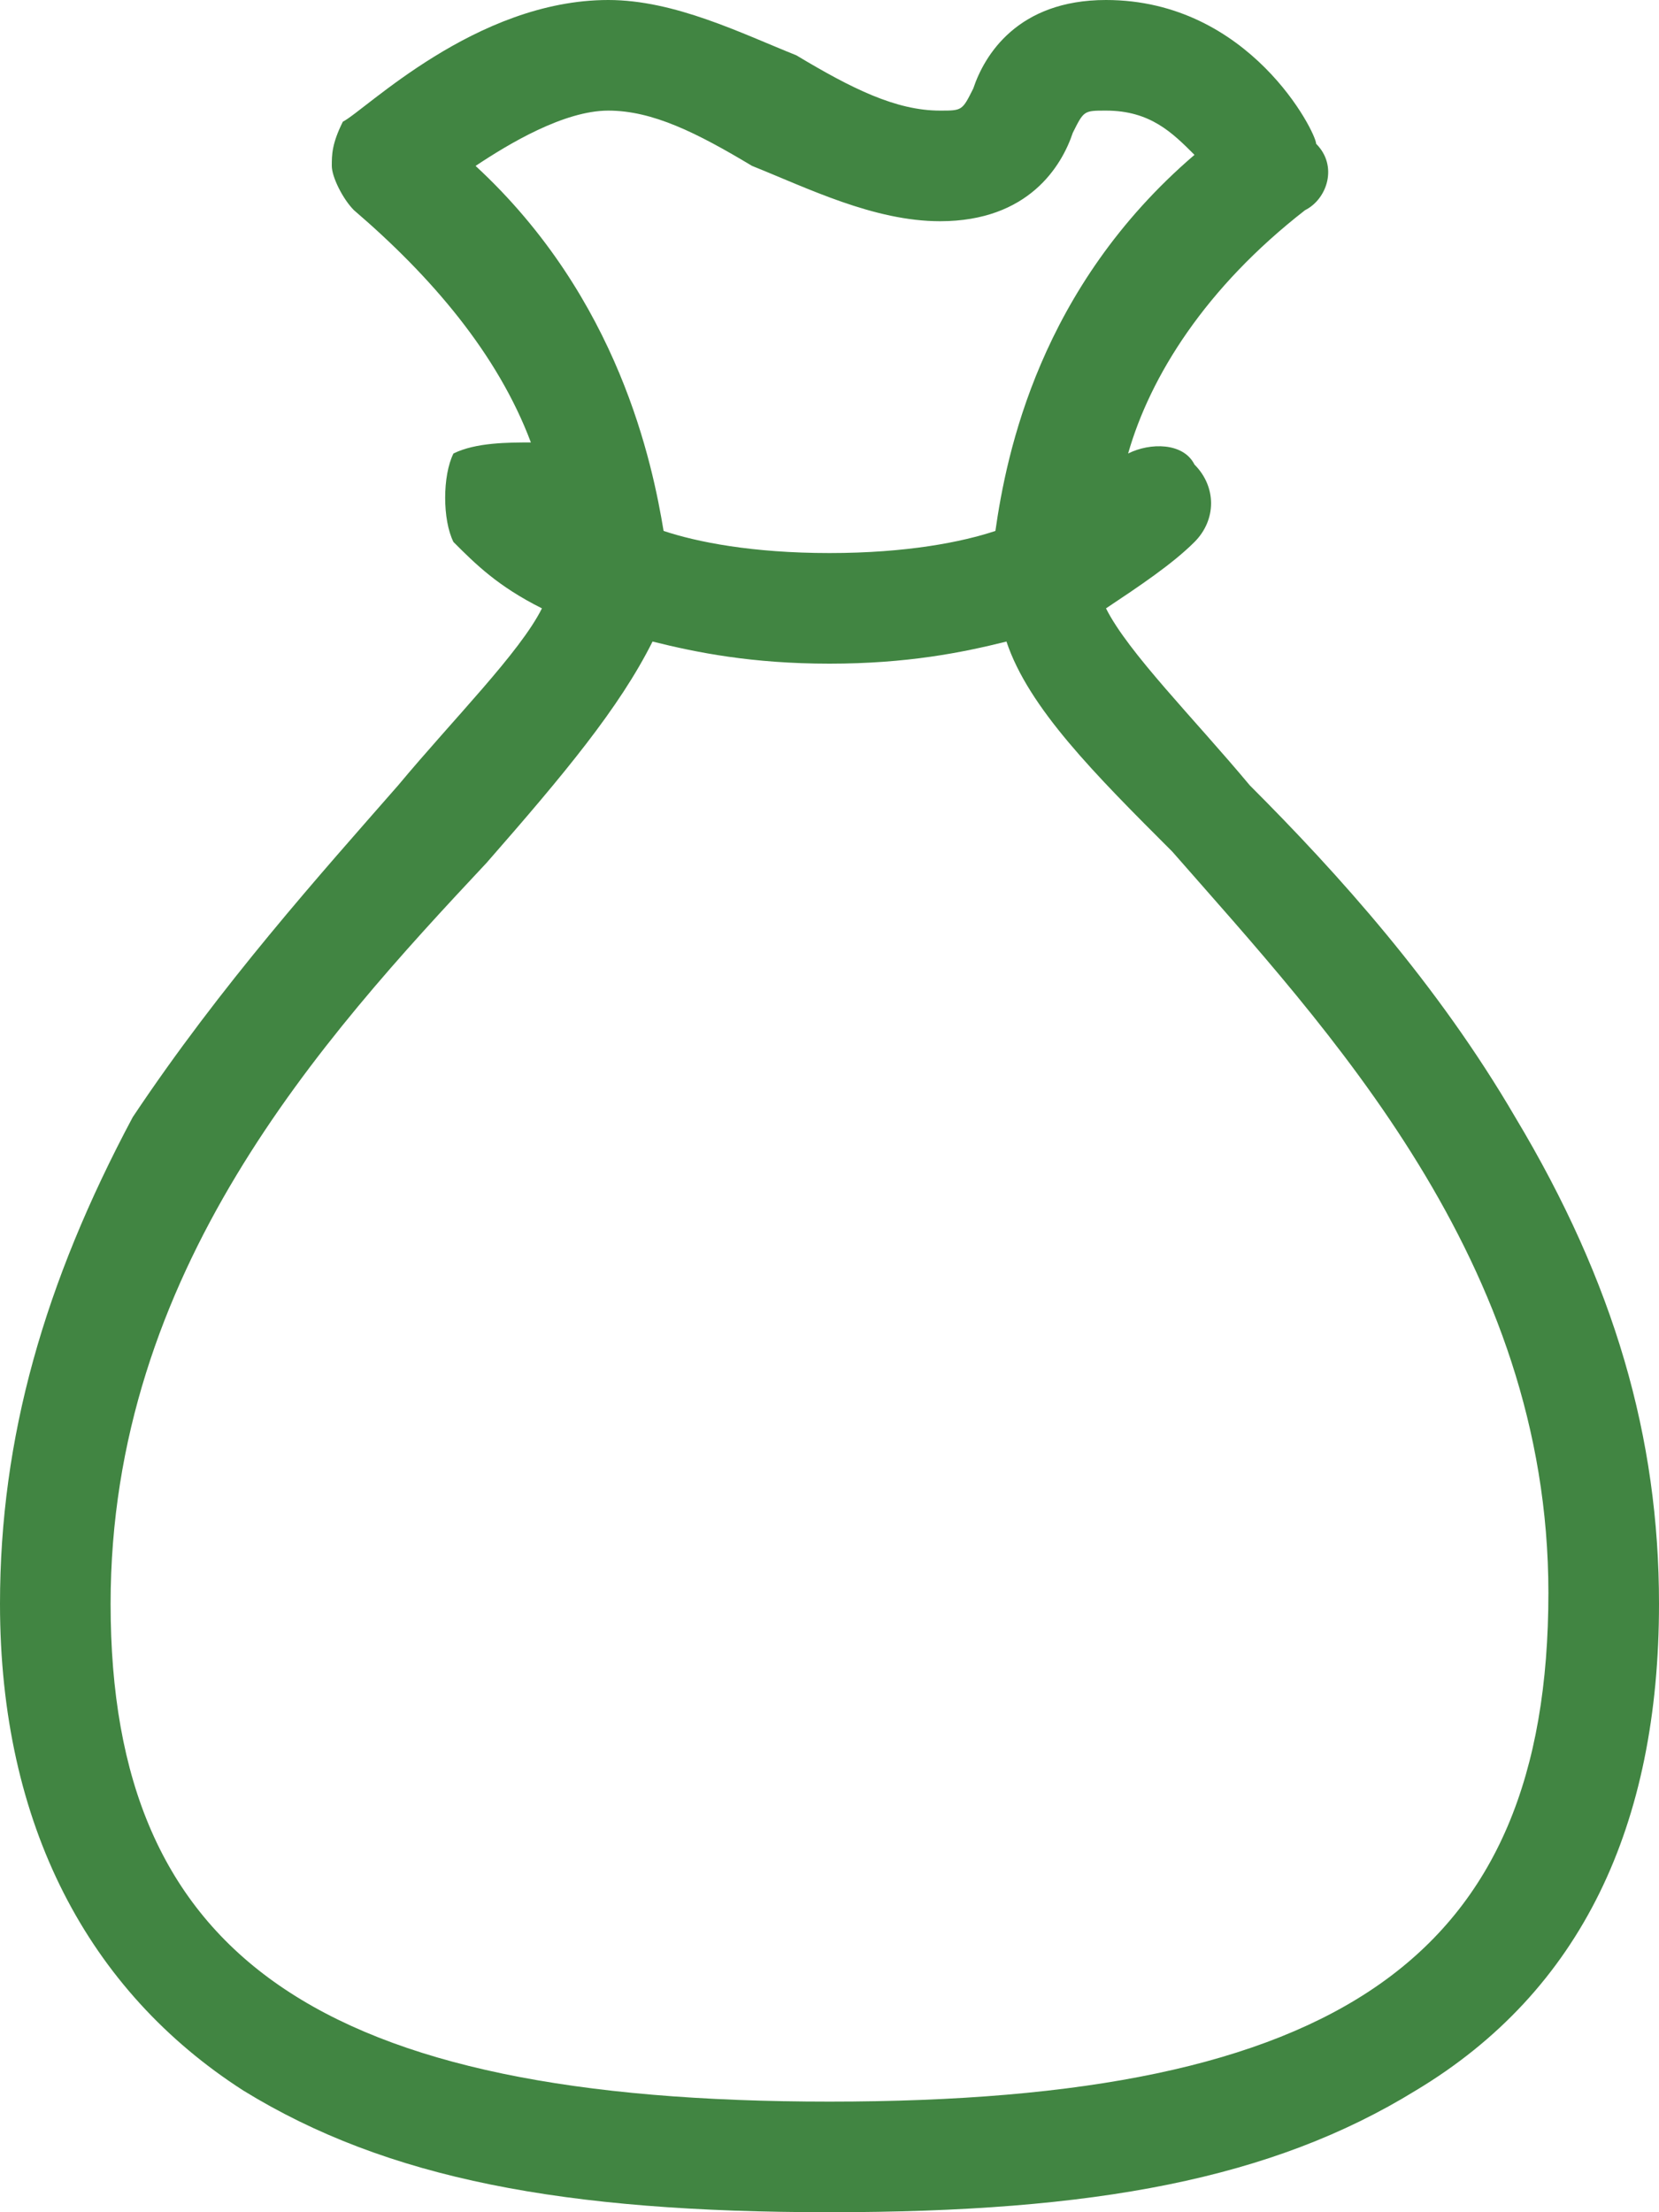 <?xml version="1.0" encoding="UTF-8"?>
<svg width="15px" height="20px" viewBox="0 0 15 20" version="1.1" xmlns="http://www.w3.org/2000/svg" xmlns:xlink="http://www.w3.org/1999/xlink">
    <!-- Generator: Sketch 48.1 (47250) - http://www.bohemiancoding.com/sketch -->
    <title>Shape</title>
    <desc>Created with Sketch.</desc>
    <defs></defs>
    <g id="Page-1" stroke="none" stroke-width="1" fill="none" fill-rule="evenodd">
        <g id="icon-money" fill="#418542" fill-rule="nonzero">
            <g id="icon-bag-nok">
                <path d="M13.7,10.1 C13,8.9 12.1,7.9 11.3,7.1 C10.8,6.5 10.2,5.9 10,5.5 C10.3,5.3 10.6,5.1 10.8,4.9 C11,4.7 11,4.4 10.8,4.2 C10.7,4 10.4,4 10.2,4.1 C10.4,3.4 10.9,2.6 11.8,1.9 C12,1.8 12.1,1.5 11.9,1.3 C11.9,1.2 11.3,0 10,0 C9.2,0 8.9,0.5 8.8,0.8 C8.7,1 8.7,1 8.5,1 C8.1,1 7.7,0.8 7.2,0.5 C6.7,0.3 6.1,0 5.5,0 C4.3,0 3.3,1 3.1,1.1 C3,1.3 3,1.4 3,1.5 C3,1.6 3.1,1.8 3.2,1.9 C3.9,2.5 4.5,3.2 4.8,4 C4.8,4 4.8,4 4.8,4 C4.6,4 4.3,4 4.1,4.1 C4,4.3 4,4.7 4.1,4.9 C4.3,5.1 4.5,5.3 4.9,5.5 C4.7,5.9 4.1,6.5 3.6,7.1 C2.9,7.9 2,8.9 1.2,10.1 C0.4,11.6 0,13 0,14.5 C0,16.5 0.8,18 2.2,18.9 C3.5,19.7 5.1,20 7.5,20 C9.9,20 11.5,19.7 12.8,18.9 C14.3,18 15,16.5 15,14.5 C15,13 14.6,11.6 13.7,10.1 Z M4.3,1.5 C4.6,1.3 5.1,1 5.5,1 C5.9,1 6.3,1.2 6.8,1.5 C7.3,1.7 7.9,2 8.5,2 C9.3,2 9.6,1.5 9.7,1.2 C9.8,1 9.8,1 10,1 C10.4,1 10.6,1.2 10.8,1.4 C9.4,2.6 9.1,4.1 9,4.8 C8.7,4.9 8.2,5 7.5,5 C6.8,5 6.3,4.9 6,4.8 C5.9,4.2 5.6,2.7 4.3,1.5 Z M7.5,19 C2.9,19 1,17.7 1,14.5 C1,11.5 2.9,9.4 4.4,7.8 C5.1,7 5.6,6.4 5.9,5.8 C6.3,5.9 6.8,6 7.5,6 C8.2,6 8.7,5.9 9.1,5.8 C9.3,6.4 9.9,7 10.6,7.7 C12,9.3 14,11.4 14,14.4 C14,17.7 12.1,19 7.5,19 Z" id="Shape"></path>
            </g>
        </g>
    </g>
</svg>